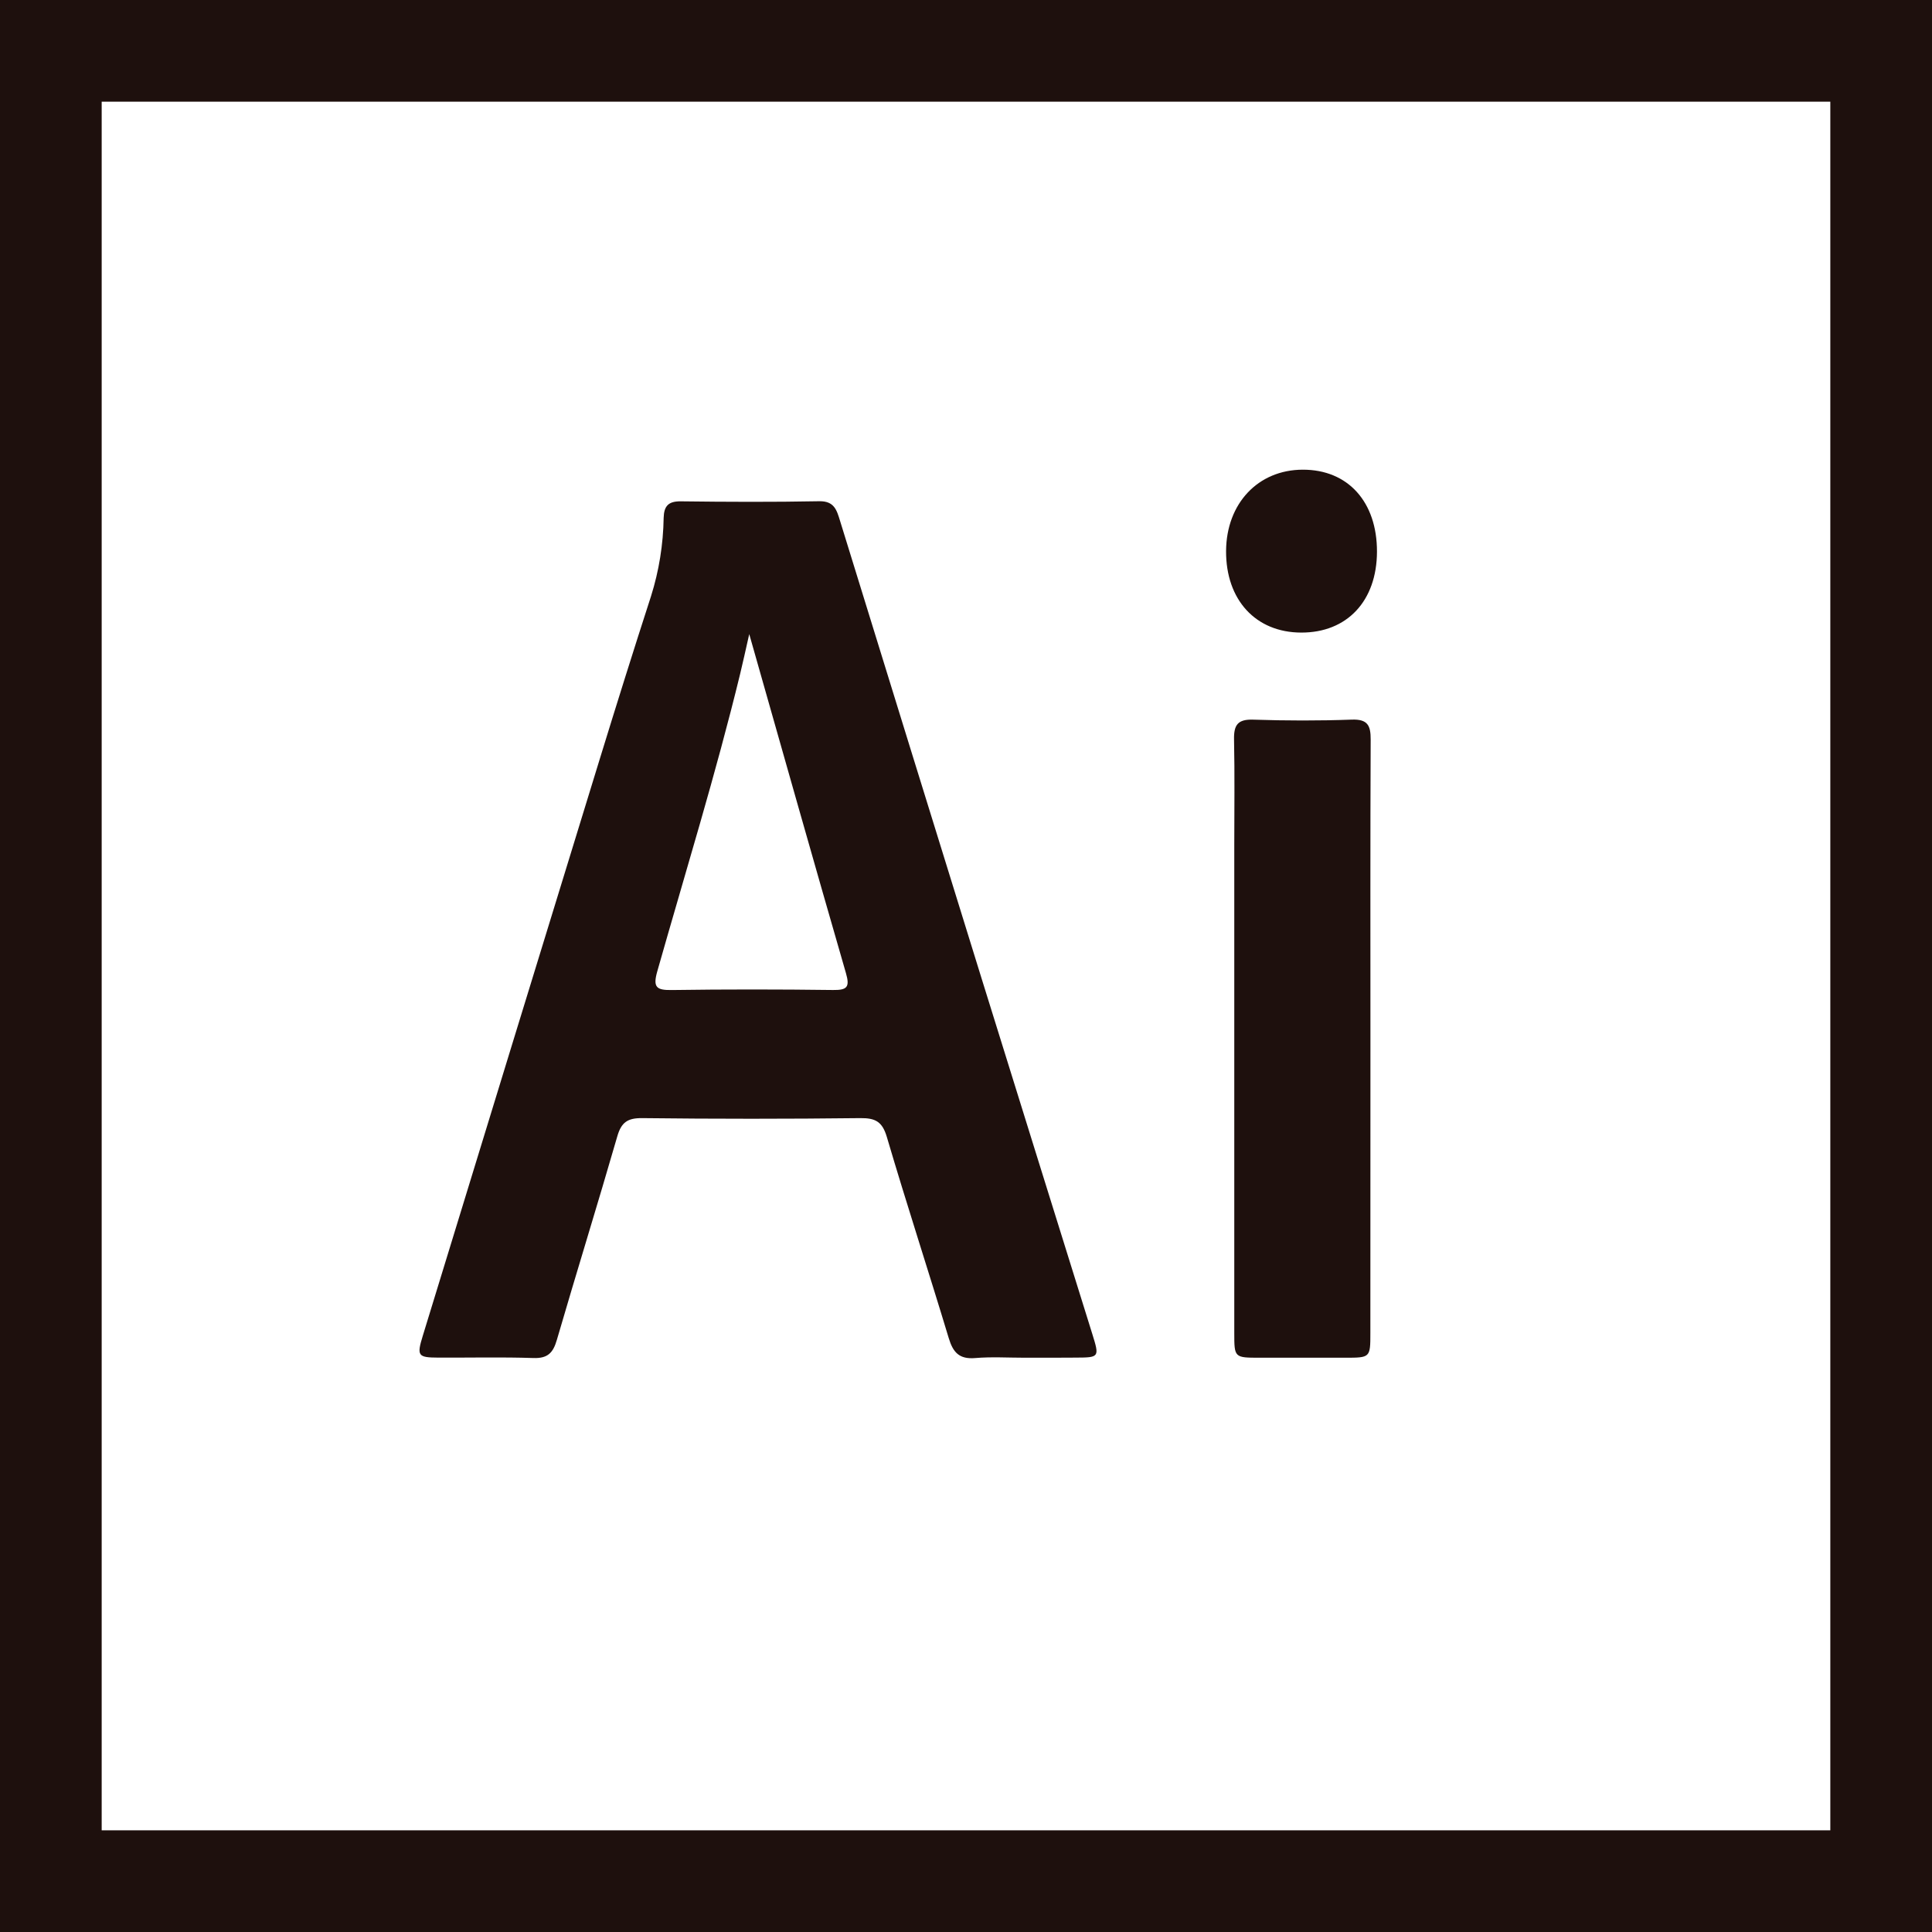 <?xml version="1.0" encoding="utf-8"?>
<!-- Generator: Adobe Illustrator 16.0.0, SVG Export Plug-In . SVG Version: 6.00 Build 0)  -->
<!DOCTYPE svg PUBLIC "-//W3C//DTD SVG 1.1//EN" "http://www.w3.org/Graphics/SVG/1.1/DTD/svg11.dtd">
<svg version="1.1" id="Capa_1" xmlns="http://www.w3.org/2000/svg" xmlns:xlink="http://www.w3.org/1999/xlink" x="0px" y="0px"
	 width="57px" height="57px" viewBox="0 0 57 57" enable-background="new 0 0 57 57" xml:space="preserve">
<path fill="#1E100D" d="M0,0v57h57V0H0z M54,54H3V3h51V54z"/>
<path fill="#1E100D" d="M30.225,40.057c-0.486,0-0.975-0.031-1.455,0.01c-0.469,0.039-0.652-0.166-0.779-0.588
	c-0.598-1.981-1.242-3.951-1.827-5.937c-0.134-0.451-0.337-0.558-0.78-0.554c-2.146,0.025-4.292,0.025-6.438,0
	c-0.43-0.004-0.614,0.123-0.733,0.535c-0.58,2.008-1.2,4.002-1.784,6.008c-0.111,0.384-0.272,0.55-0.693,0.535
	c-0.933-0.031-1.867-0.008-2.8-0.012c-0.61-0.003-0.646-0.049-0.46-0.652c1.738-5.672,3.476-11.341,5.219-17.009
	c0.493-1.604,0.995-3.206,1.512-4.803c0.236-0.749,0.361-1.528,0.373-2.313c0.01-0.35,0.141-0.49,0.505-0.486
	c1.362,0.017,2.725,0.023,4.086-0.003c0.443-0.008,0.516,0.263,0.612,0.575c1.387,4.49,2.773,8.98,4.166,13.469
	c1.089,3.509,2.185,7.016,3.277,10.523c0.215,0.689,0.209,0.696-0.49,0.699C31.23,40.059,30.729,40.057,30.225,40.057z
	 M22.105,18.708c-0.113,0.497-0.186,0.836-0.268,1.172c-0.718,2.953-1.616,5.855-2.445,8.777c-0.133,0.47-0.029,0.559,0.429,0.552
	c1.585-0.023,3.169-0.021,4.755-0.001c0.412,0.005,0.504-0.08,0.382-0.498C24.011,25.437,23.086,22.156,22.105,18.708z
	 M40.432,30.657c0,2.891,0,5.78-0.002,8.671c0,0.729-0.002,0.729-0.75,0.729h-2.518c-0.745,0-0.747-0.002-0.747-0.733V24.948
	c0-1.045,0.015-2.089-0.007-3.133c-0.008-0.426,0.109-0.599,0.568-0.583c0.969,0.032,1.938,0.034,2.906-0.001
	c0.471-0.017,0.559,0.176,0.557,0.59C40.426,24.766,40.432,27.713,40.432,30.657L40.432,30.657z M40.625,16.279
	c-0.005,1.452-0.882,2.388-2.236,2.384c-1.34-0.003-2.224-0.963-2.216-2.408c0.009-1.401,0.944-2.395,2.261-2.398
	C39.768,13.853,40.629,14.806,40.625,16.279z"/>
</svg>
